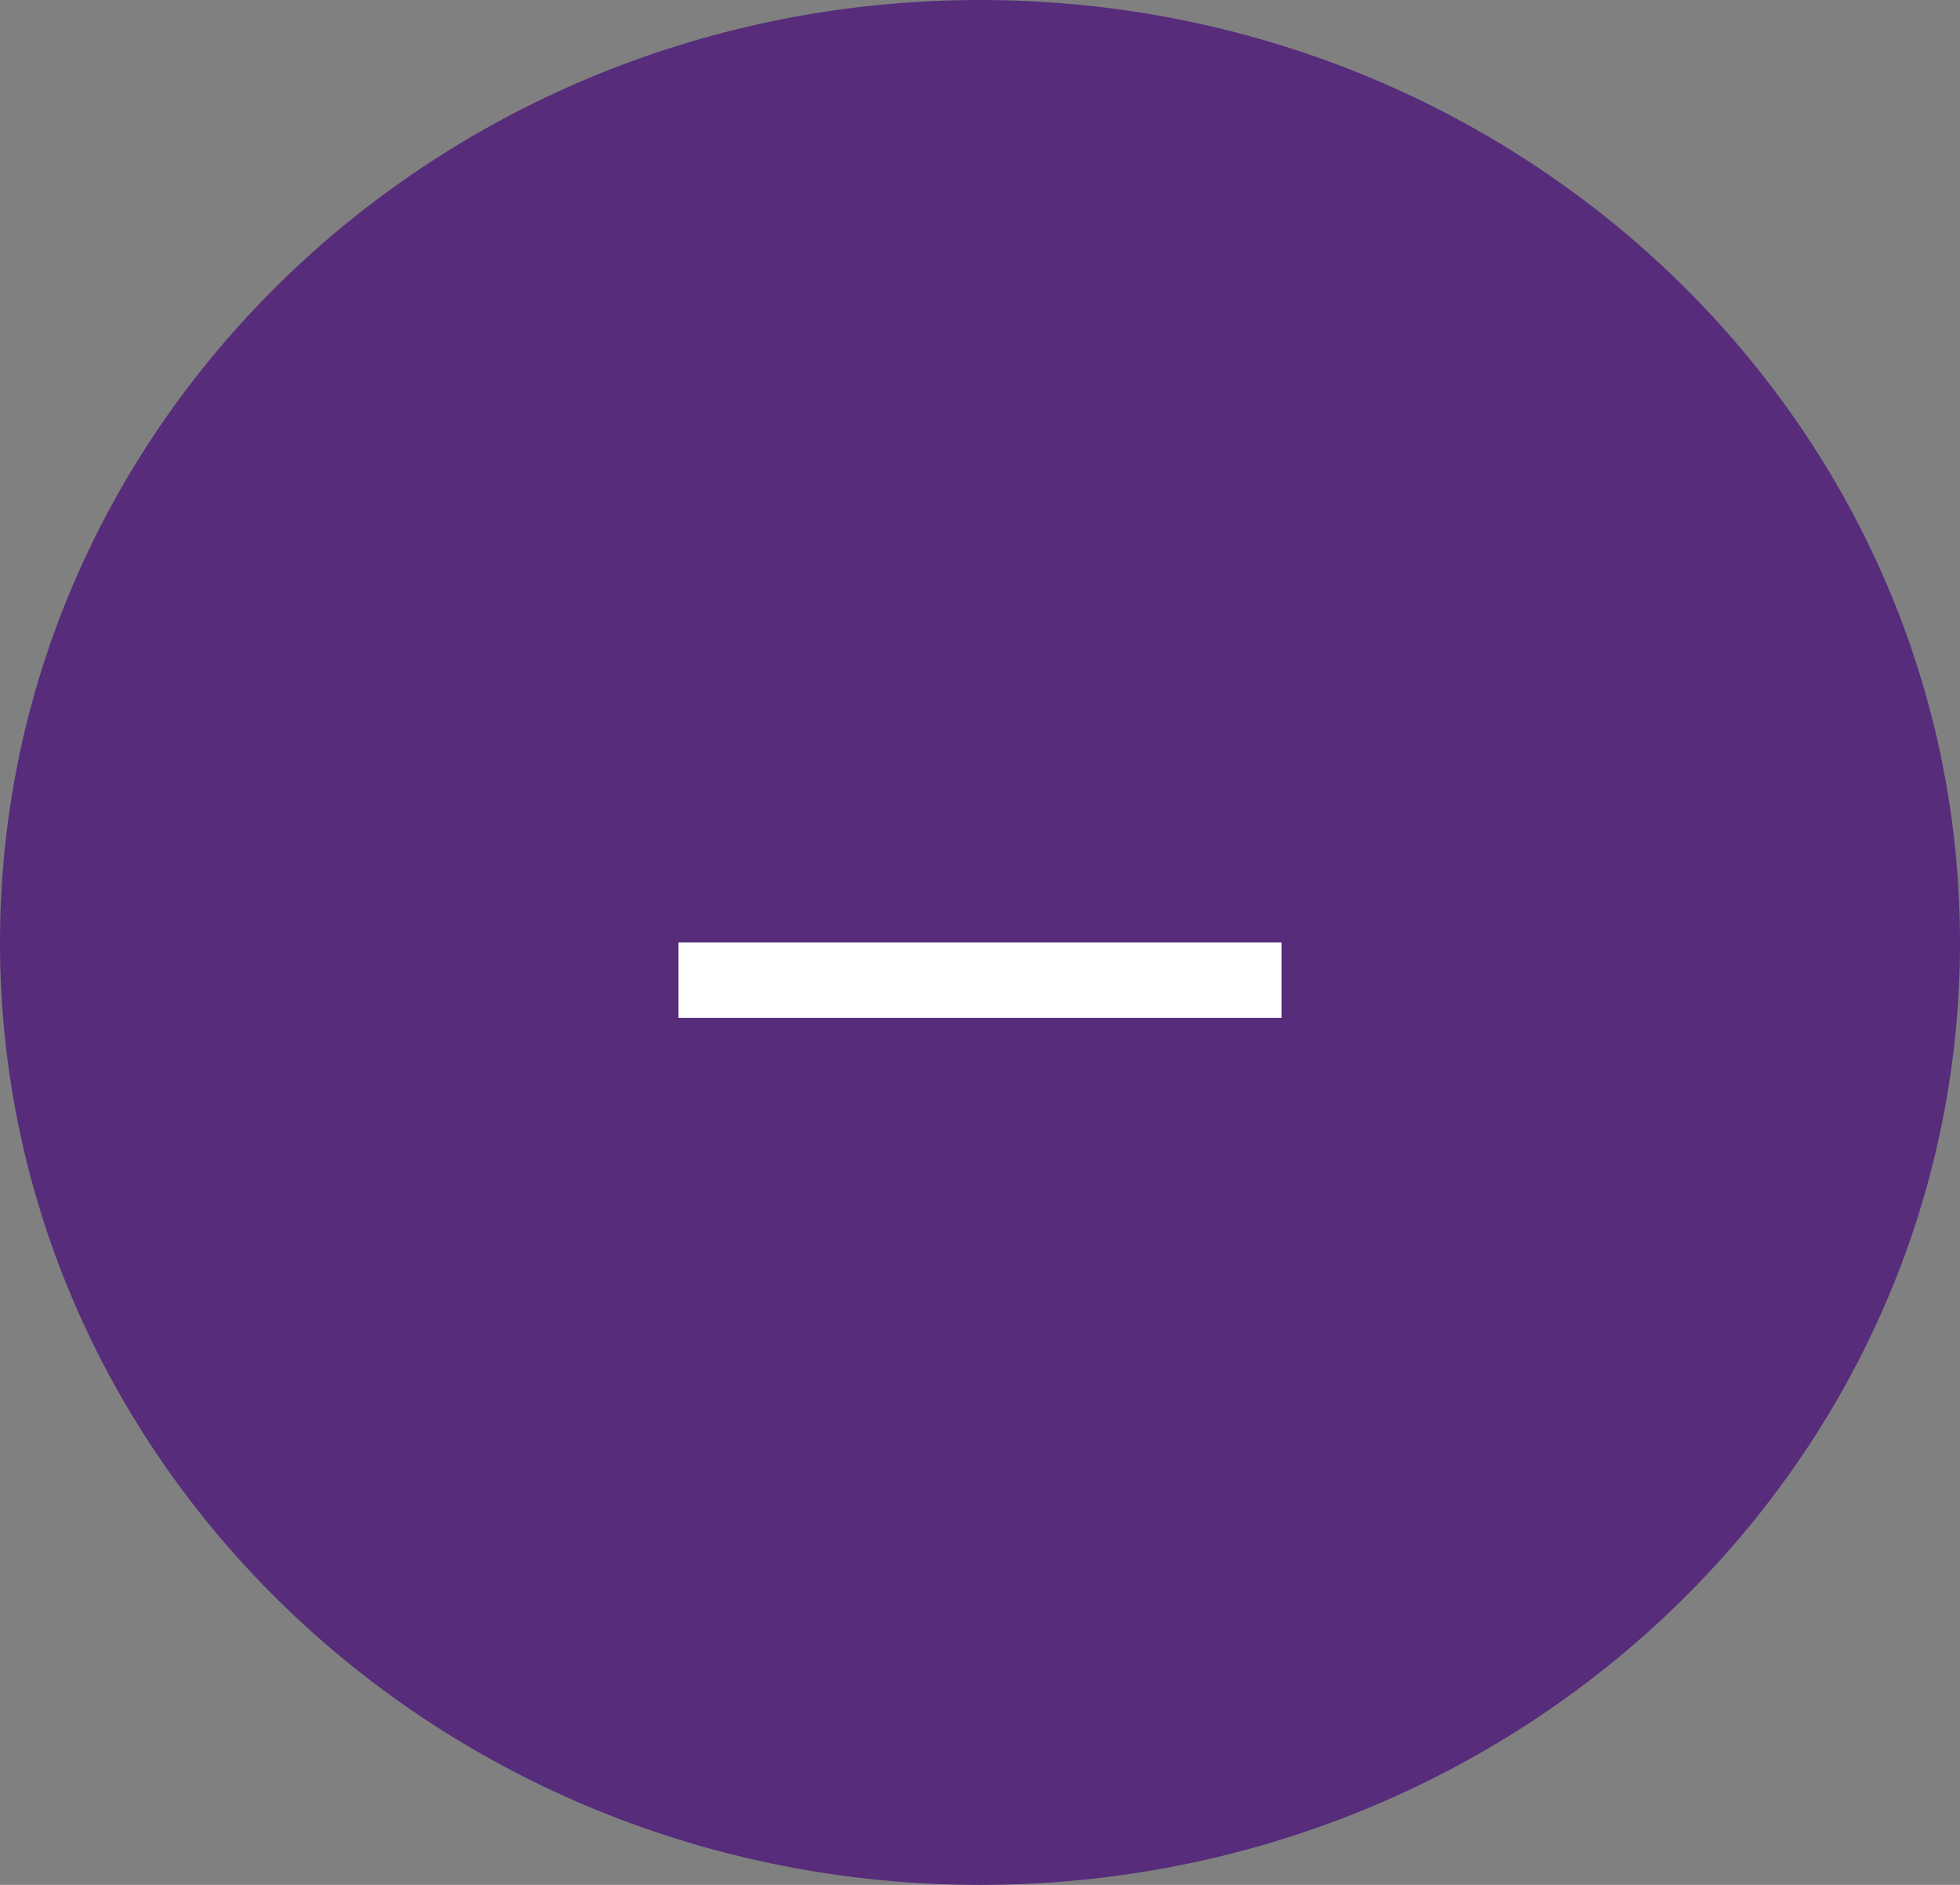 <svg xmlns="http://www.w3.org/2000/svg" width="52" height="50" viewBox="0 0 52 50">
  <rect x="0" y="0" width="52" height="50" fill="#808080" stroke="none"/>
  <g id="Grupo_212" data-name="Grupo 212" transform="translate(-865 -1020)">
    <path id="Caminho_226" data-name="Caminho 226" d="M26,0C40.359,0,52,11.193,52,25S40.359,50,26,50,0,38.807,0,25,11.641,0,26,0Z" transform="translate(865 1020)" fill="#562c7b"/>
    <g id="_" data-name="+" transform="translate(585 927)">
      <path id="União_1" data-name="União 1" d="M-4604,7V9h-16V7Z" transform="translate(4918 111)" fill="#fff"/>
    </g>
  </g>
</svg>
